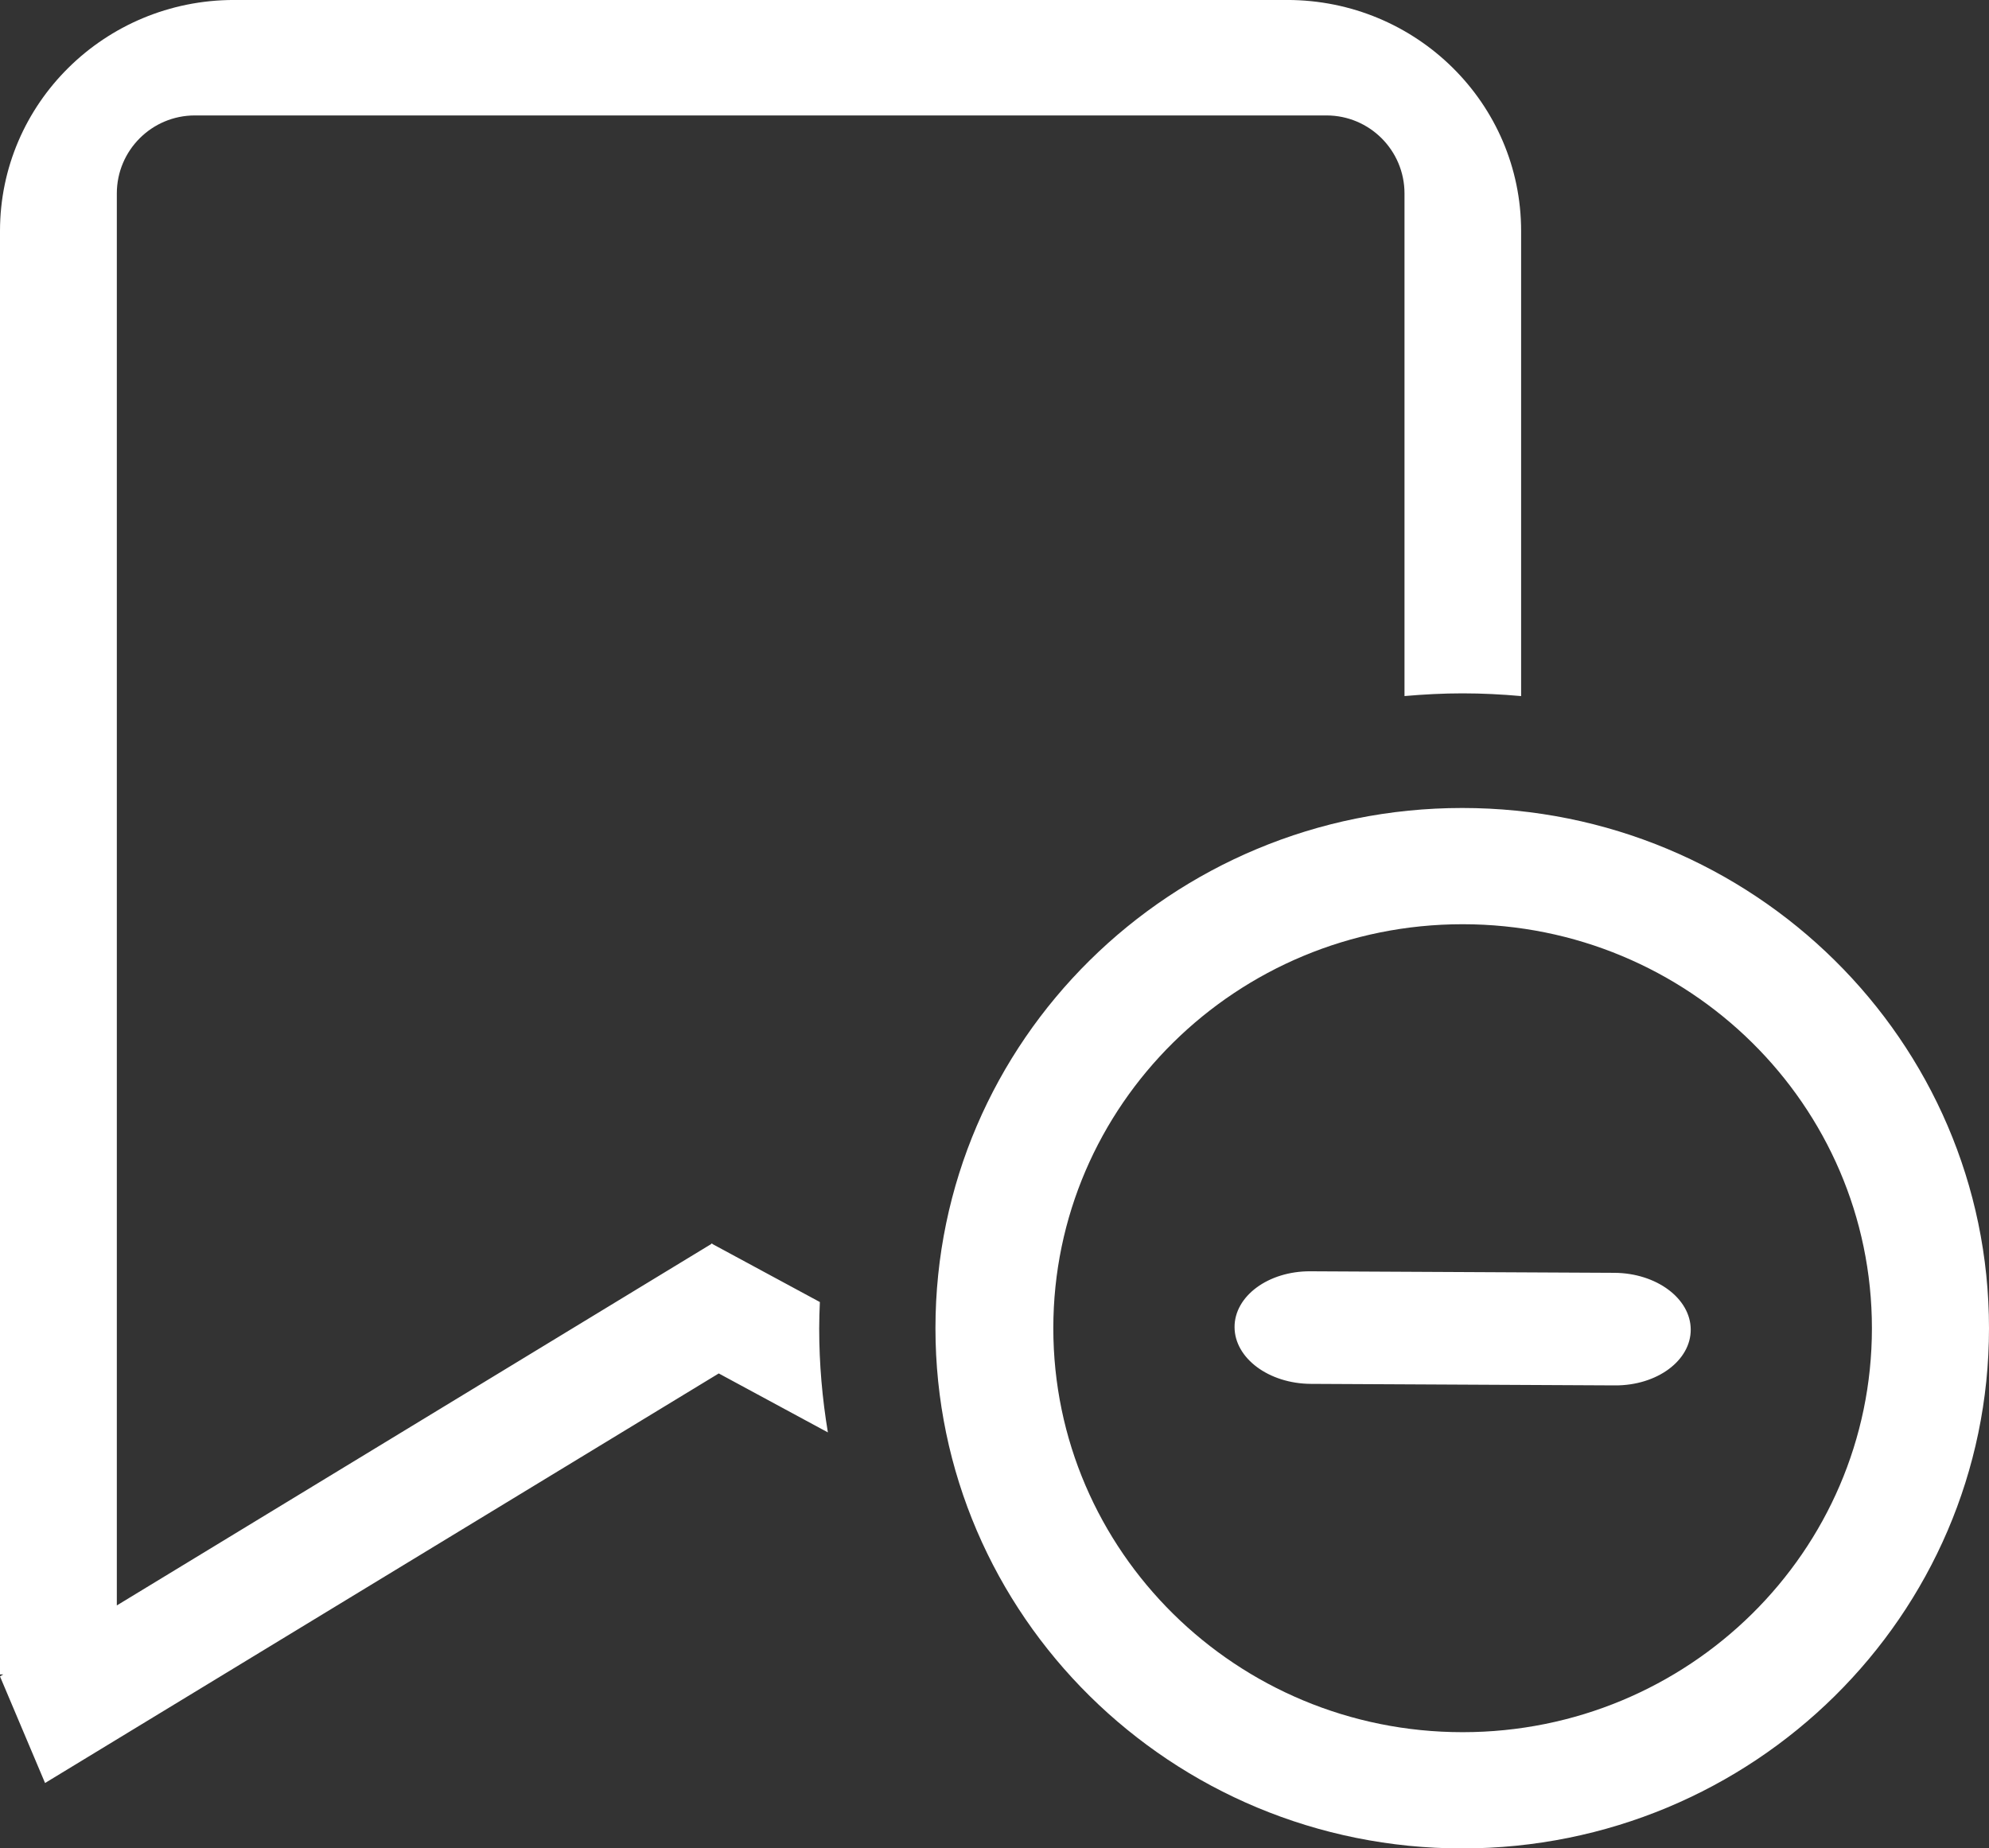 <?xml version="1.0" encoding="utf-8"?>
<!-- Generator: Adobe Illustrator 16.0.0, SVG Export Plug-In . SVG Version: 6.00 Build 0)  -->
<!DOCTYPE svg PUBLIC "-//W3C//DTD SVG 1.1//EN" "http://www.w3.org/Graphics/SVG/1.1/DTD/svg11.dtd">
<svg version="1.1" id="图层_1" xmlns="http://www.w3.org/2000/svg" xmlns:xlink="http://www.w3.org/1999/xlink" x="0px" y="0px"
	 width="76.46px" height="71.047px" viewBox="3.853 5.07 76.46 71.047" enable-background="new 3.853 5.07 76.46 71.047"
	 xml:space="preserve">
<rect x="3.853" y="5.07" width="76.46" height="71.047" fill="#333333" stroke="none"/>
<g>
	<g>
		<path fill-rule="evenodd" clip-rule="evenodd" fill="#FFFFFF" d="M35.37,55.127l-4.131-2.231l-0.009-0.021l-0.014,0.009
			l-0.016-0.009l-0.011,0.024L8.344,66.791V12.508c0-1.657,1.343-3,3-3h43.5c1.657,0,3,1.343,3,3V31.83
			c0.736-0.064,1.48-0.104,2.234-0.104c0.759,0,1.508,0.039,2.249,0.105v-17.88c0-4.905-4.027-8.882-8.995-8.882H12.849
			c-4.968,0-8.996,3.977-8.996,8.882v55.493h0.125l-0.125,0.076l1.732,4.098l25.898-15.746l4.195,2.267
			c-0.216-1.3-0.334-2.632-0.334-3.991C35.344,55.806,35.355,55.466,35.37,55.127z M60.063,36.133c-11.184,0-20.25,8.954-20.25,20
			s9.066,20,20.25,20s20.25-8.954,20.25-20S71.246,36.133,60.063,36.133z M60.078,71.664c-8.689,0-15.734-6.954-15.734-15.531
			c0-8.578,7.045-15.531,15.734-15.531s15.734,6.953,15.734,15.531C75.813,64.71,68.768,71.664,60.078,71.664z M65.913,54.004
			l-11.691-0.059c-1.613-0.008-2.917,0.955-2.911,2.149c0.006,1.195,1.319,2.171,2.934,2.179l11.691,0.059
			c1.613,0.008,2.917-0.954,2.911-2.149S67.527,54.013,65.913,54.004z"/>
	</g>
</g>
</svg>
